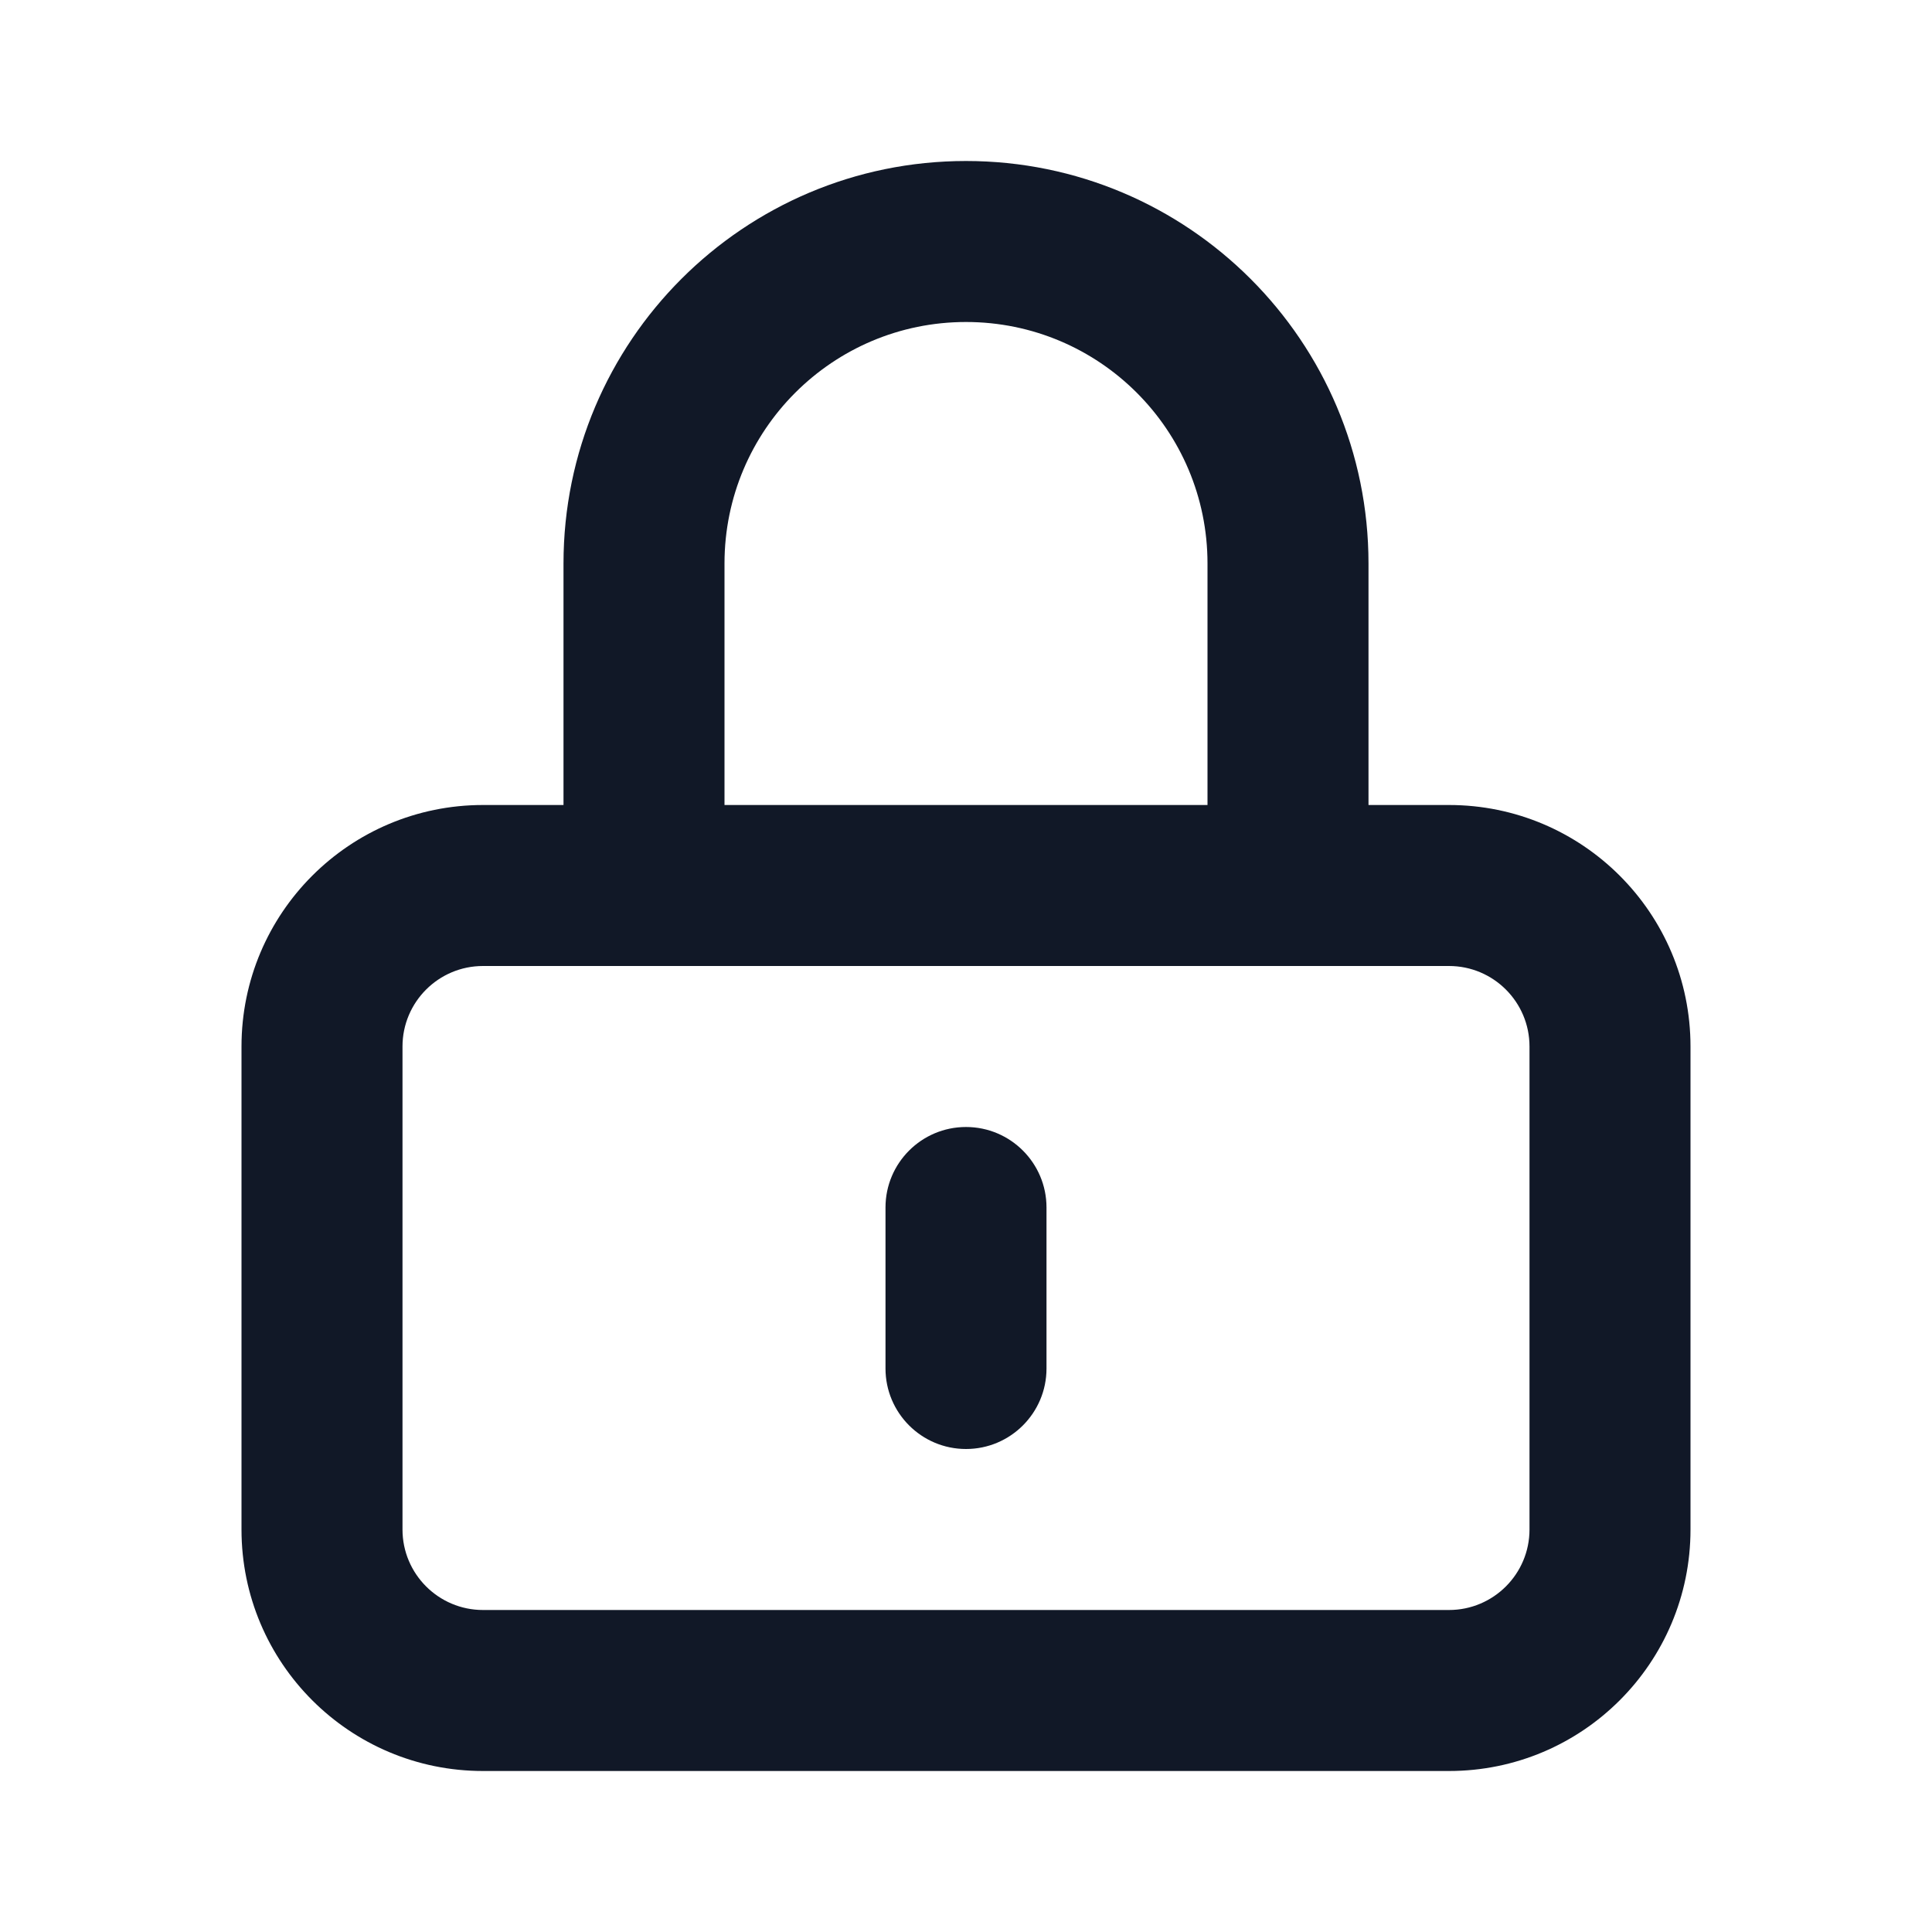 <svg width="24" height="24" viewBox="0 0 24 24" fill="none" xmlns="http://www.w3.org/2000/svg">
<path d="M16 11V12H17V11H16ZM8 11H7V12H8V11ZM13 15C13 14.448 12.552 14 12 14C11.448 14 11 14.448 11 15H13ZM11 17C11 17.552 11.448 18 12 18C12.552 18 13 17.552 13 17H11ZM6 12H18V10H6V12ZM19 13V19H21V13H19ZM18 20H6V22H18V20ZM5 19V13H3V19H5ZM6 20C5.448 20 5 19.552 5 19H3C3 20.657 4.343 22 6 22V20ZM19 19C19 19.552 18.552 20 18 20V22C19.657 22 21 20.657 21 19H19ZM18 12C18.552 12 19 12.448 19 13H21C21 11.343 19.657 10 18 10V12ZM6 10C4.343 10 3 11.343 3 13H5C5 12.448 5.448 12 6 12V10ZM15 7V11H17V7H15ZM16 10H8V12H16V10ZM9 11V7H7V11H9ZM12 4C13.657 4 15 5.343 15 7H17C17 4.239 14.761 2 12 2V4ZM12 2C9.239 2 7 4.239 7 7H9C9 5.343 10.343 4 12 4V2ZM11 15V17H13V15H11Z" fill="#111827"/>
</svg>
